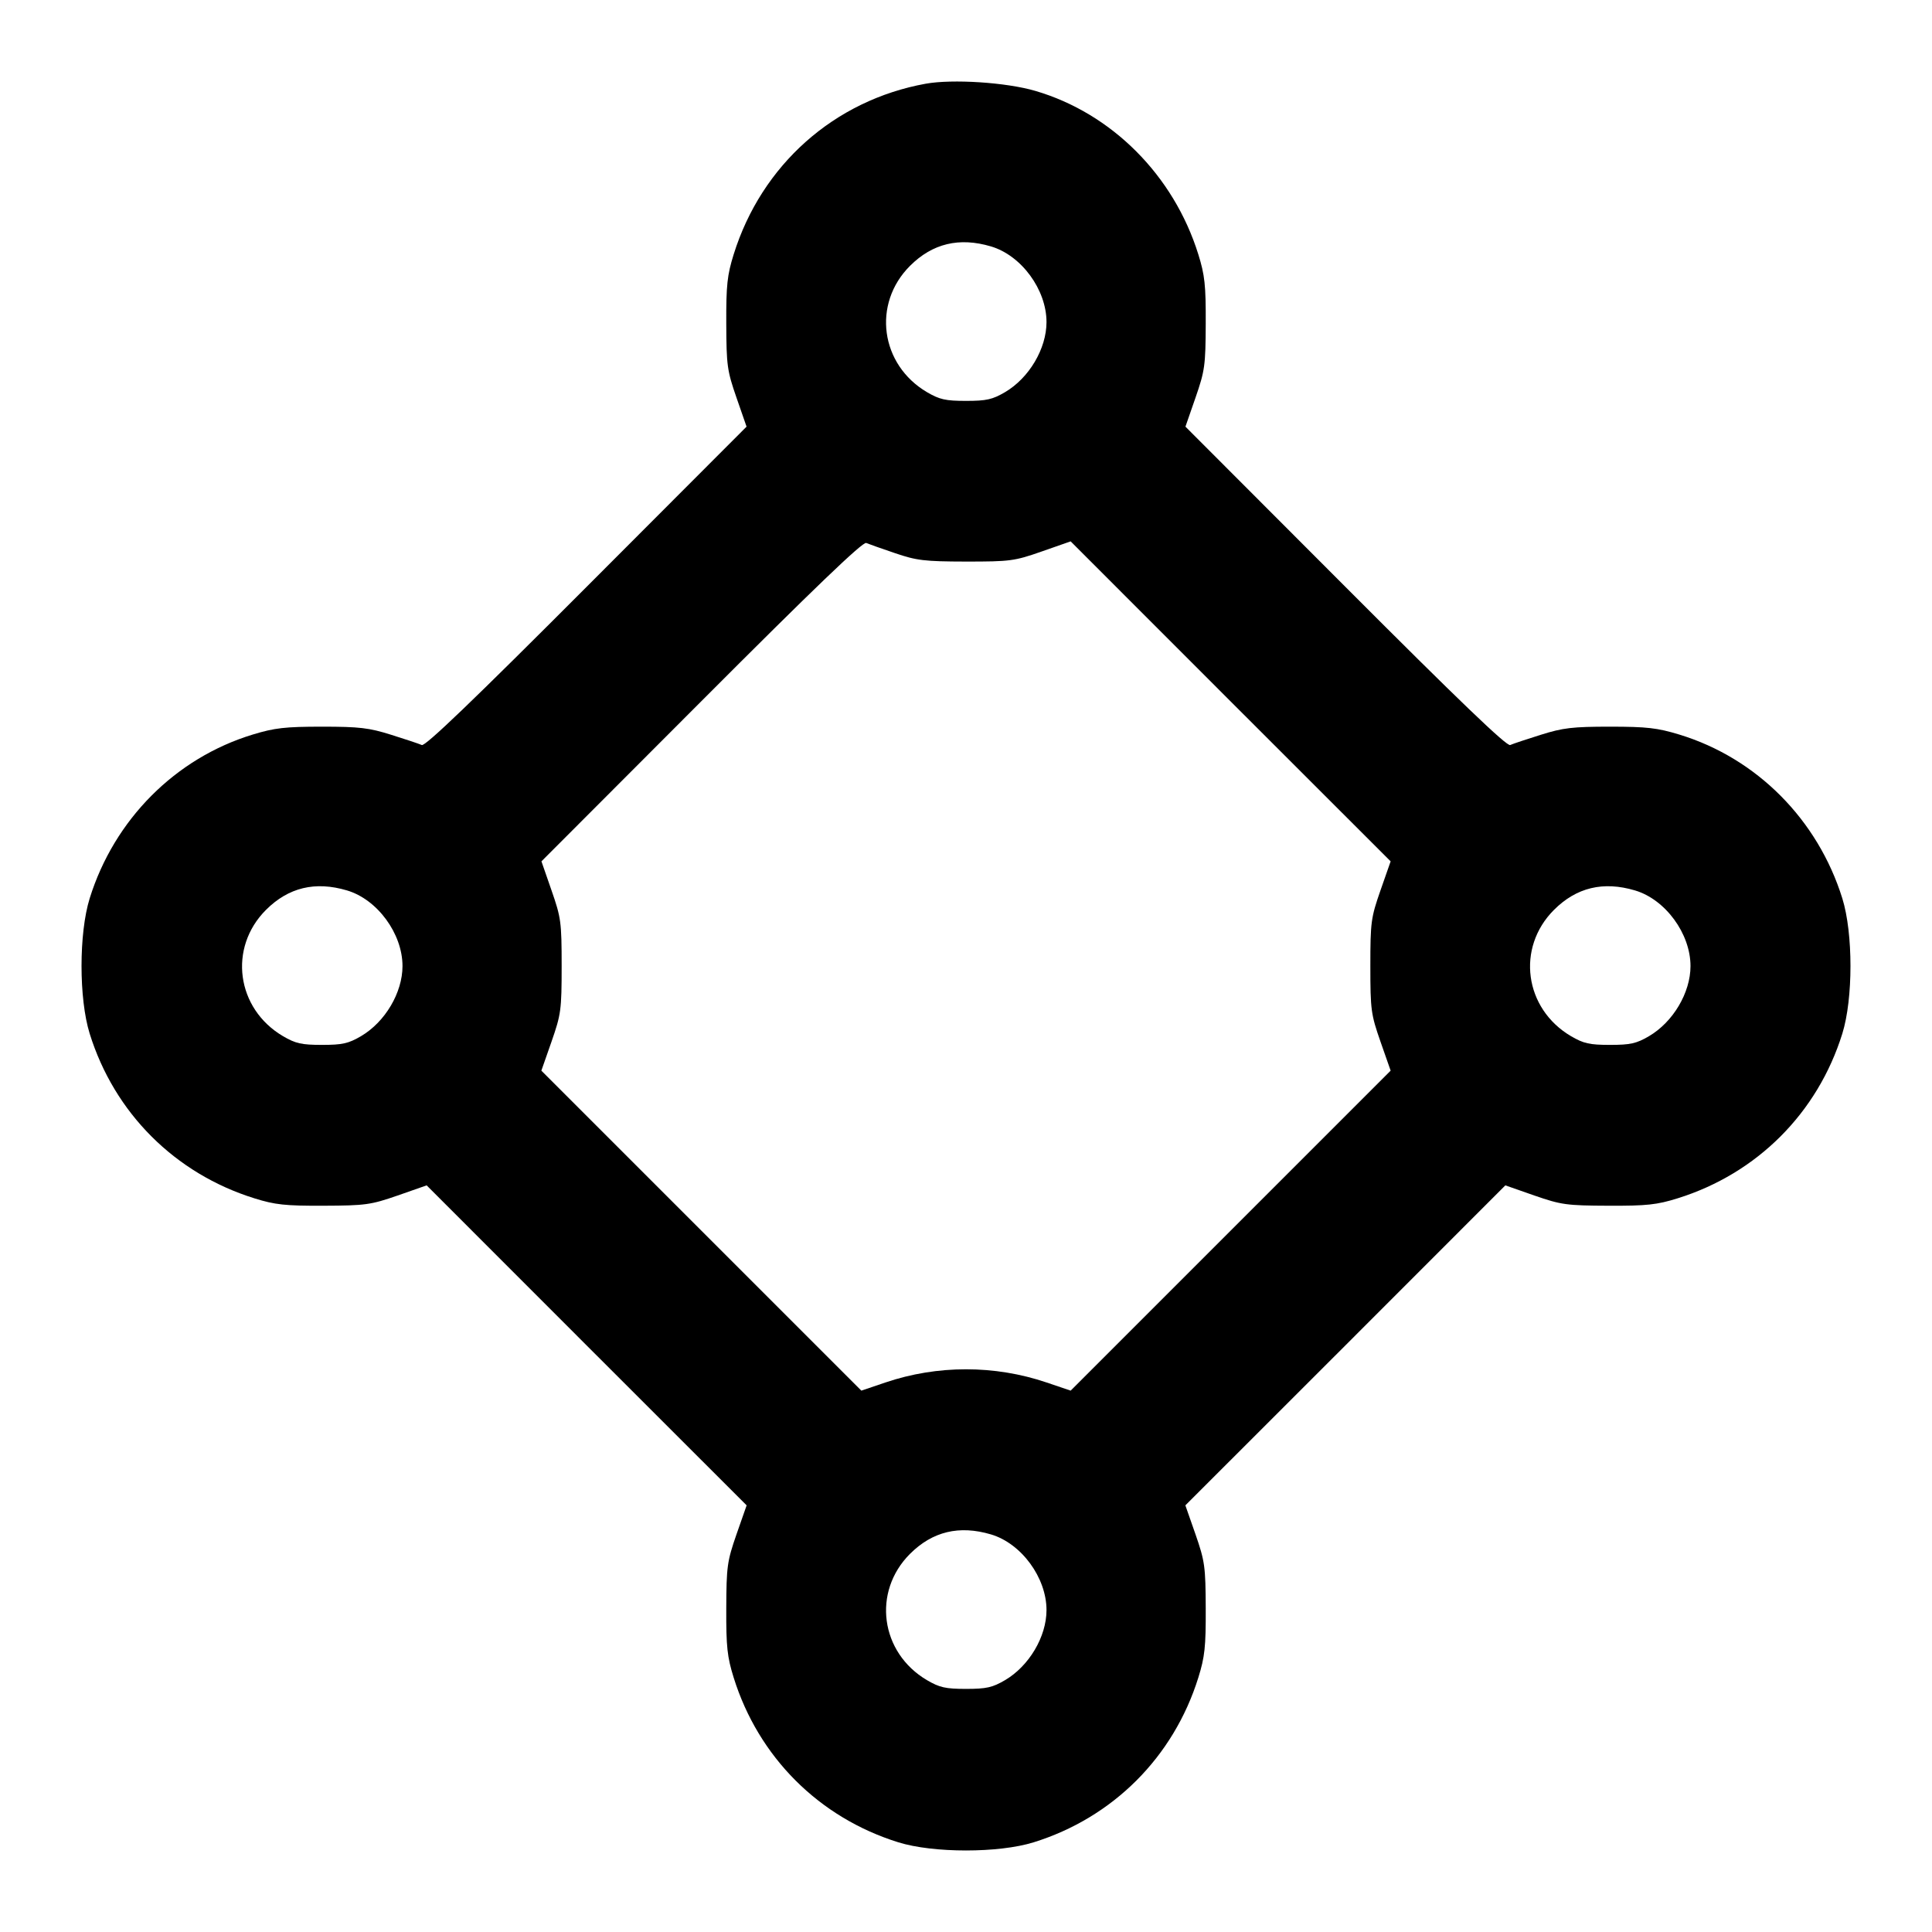 <svg xmlns="http://www.w3.org/2000/svg" width="24" height="24" viewBox="0 0 24 24" fill="none" stroke="currentColor" stroke-width="2" stroke-linecap="round" stroke-linejoin="round"><path d="M11.499 1.040 C 10.363 1.246,9.461 2.048,9.114 3.160 C 9.034 3.417,9.020 3.541,9.022 4.020 C 9.024 4.541,9.033 4.605,9.149 4.940 L 9.274 5.300 7.287 7.290 C 5.878 8.702,5.283 9.273,5.240 9.255 C 5.207 9.240,5.036 9.183,4.860 9.128 C 4.584 9.041,4.465 9.027,4.000 9.027 C 3.542 9.027,3.412 9.042,3.139 9.125 C 2.178 9.418,1.419 10.181,1.114 11.160 C 0.979 11.594,0.979 12.406,1.114 12.840 C 1.421 13.826,2.173 14.578,3.160 14.886 C 3.417 14.966,3.541 14.980,4.020 14.978 C 4.541 14.976,4.605 14.967,4.940 14.851 L 5.300 14.725 7.287 16.713 L 9.275 18.700 9.149 19.060 C 9.033 19.395,9.024 19.459,9.022 19.980 C 9.020 20.459,9.034 20.583,9.114 20.840 C 9.422 21.827,10.174 22.579,11.160 22.886 C 11.594 23.021,12.406 23.021,12.840 22.886 C 13.826 22.579,14.578 21.827,14.886 20.840 C 14.966 20.583,14.980 20.459,14.978 19.980 C 14.976 19.459,14.967 19.395,14.851 19.060 L 14.725 18.700 16.713 16.713 L 18.700 14.725 19.060 14.851 C 19.395 14.967,19.459 14.976,19.980 14.978 C 20.459 14.980,20.583 14.966,20.840 14.886 C 21.827 14.578,22.579 13.826,22.886 12.840 C 23.021 12.406,23.021 11.594,22.886 11.160 C 22.581 10.181,21.822 9.418,20.861 9.125 C 20.588 9.042,20.458 9.027,20.000 9.027 C 19.535 9.027,19.416 9.041,19.140 9.128 C 18.964 9.183,18.793 9.240,18.760 9.255 C 18.717 9.273,18.122 8.702,16.713 7.290 L 14.726 5.300 14.851 4.940 C 14.967 4.605,14.976 4.541,14.978 4.020 C 14.980 3.541,14.966 3.417,14.886 3.160 C 14.580 2.178,13.810 1.407,12.861 1.129 C 12.500 1.023,11.832 0.980,11.499 1.040 M12.310 3.061 C 12.688 3.173,13.000 3.598,13.000 4.001 C 13.000 4.331,12.784 4.696,12.484 4.872 C 12.328 4.963,12.254 4.980,12.000 4.980 C 11.746 4.980,11.672 4.963,11.516 4.872 C 10.935 4.530,10.833 3.774,11.304 3.303 C 11.583 3.024,11.916 2.944,12.310 3.061 M11.120 6.872 C 11.387 6.963,11.484 6.975,12.000 6.976 C 12.548 6.976,12.600 6.970,12.940 6.851 L 13.300 6.725 15.287 8.713 L 17.275 10.700 17.149 11.060 C 17.031 11.399,17.023 11.453,17.023 12.000 C 17.023 12.547,17.031 12.601,17.149 12.940 L 17.275 13.300 15.287 15.288 L 13.300 17.275 13.002 17.174 C 12.356 16.955,11.644 16.955,10.998 17.174 L 10.700 17.275 8.713 15.288 L 6.725 13.300 6.851 12.940 C 6.969 12.601,6.977 12.547,6.977 12.000 C 6.977 11.453,6.969 11.399,6.851 11.060 L 6.726 10.700 8.713 8.710 C 10.111 7.309,10.718 6.727,10.760 6.745 C 10.793 6.759,10.955 6.816,11.120 6.872 M4.310 11.061 C 4.688 11.173,5.000 11.598,5.000 12.001 C 5.000 12.331,4.784 12.696,4.484 12.872 C 4.328 12.963,4.254 12.980,4.000 12.980 C 3.746 12.980,3.672 12.963,3.516 12.872 C 2.935 12.530,2.833 11.774,3.304 11.303 C 3.583 11.024,3.916 10.944,4.310 11.061 M20.310 11.061 C 20.688 11.173,21.000 11.598,21.000 12.001 C 21.000 12.331,20.784 12.696,20.484 12.872 C 20.328 12.963,20.254 12.980,20.000 12.980 C 19.746 12.980,19.672 12.963,19.516 12.872 C 18.935 12.530,18.833 11.774,19.304 11.303 C 19.583 11.024,19.916 10.944,20.310 11.061 M12.310 19.061 C 12.688 19.173,13.000 19.598,13.000 20.001 C 13.000 20.331,12.784 20.696,12.484 20.872 C 12.328 20.963,12.254 20.980,12.000 20.980 C 11.746 20.980,11.672 20.963,11.516 20.872 C 10.935 20.530,10.833 19.774,11.304 19.303 C 11.583 19.024,11.916 18.944,12.310 19.061 " stroke="none" fill-rule="evenodd" fill="black"></path></svg>
